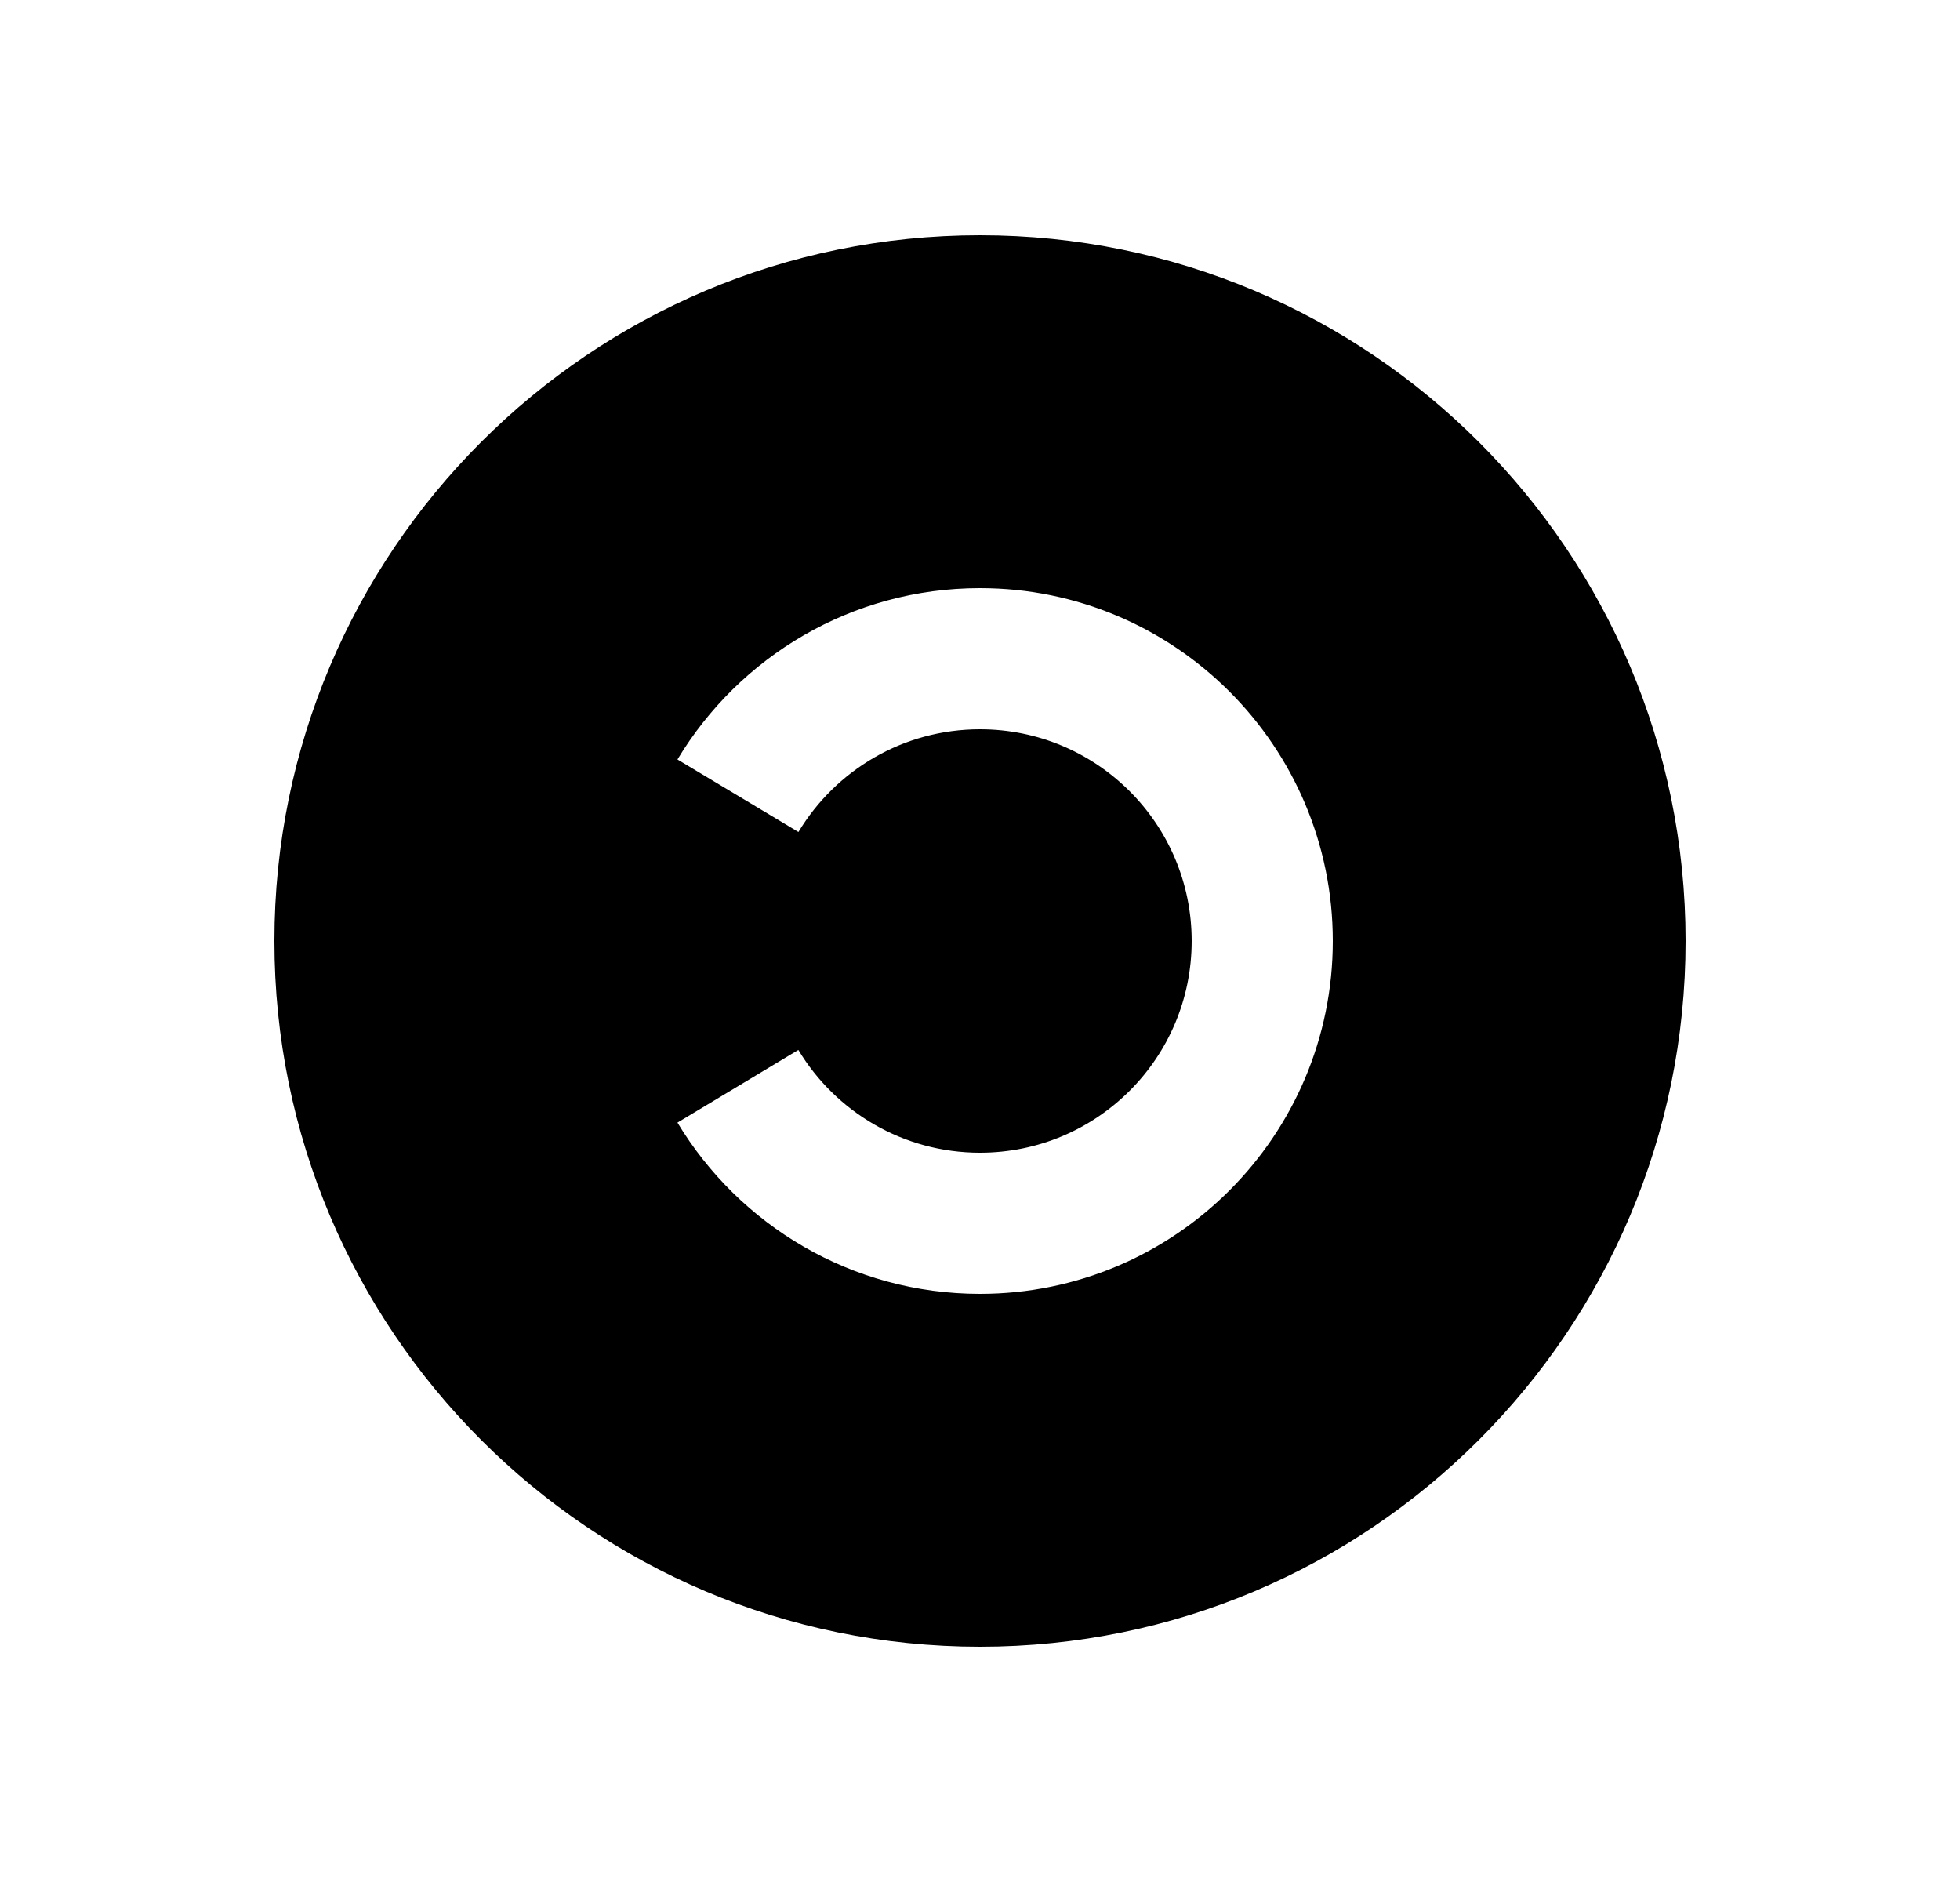 <svg width="25" height="24" viewBox="0 0 25 24" fill="none" xmlns="http://www.w3.org/2000/svg">
<path d="M12.5 21C7.532 21 3.5 16.968 3.5 12C3.5 7.032 7.532 3 12.5 3C17.468 3 21.5 7.032 21.5 12C21.5 16.968 17.468 21 12.5 21ZM12.5 16.5C14.984 16.5 17 14.484 17 12C17 9.516 14.984 7.5 12.5 7.5C10.862 7.5 9.428 8.376 8.641 9.685L10.184 10.61C10.657 9.825 11.516 9.3 12.5 9.3C13.992 9.3 15.2 10.508 15.2 12C15.2 13.492 13.992 14.7 12.5 14.7C11.516 14.7 10.655 14.174 10.183 13.389L8.641 14.316C9.428 15.623 10.862 16.5 12.5 16.5Z" fill="#0A0D14" style="fill:#0A0D14;fill:color(display-p3 0.039 0.051 0.078);fill-opacity:1;"/>
</svg>
